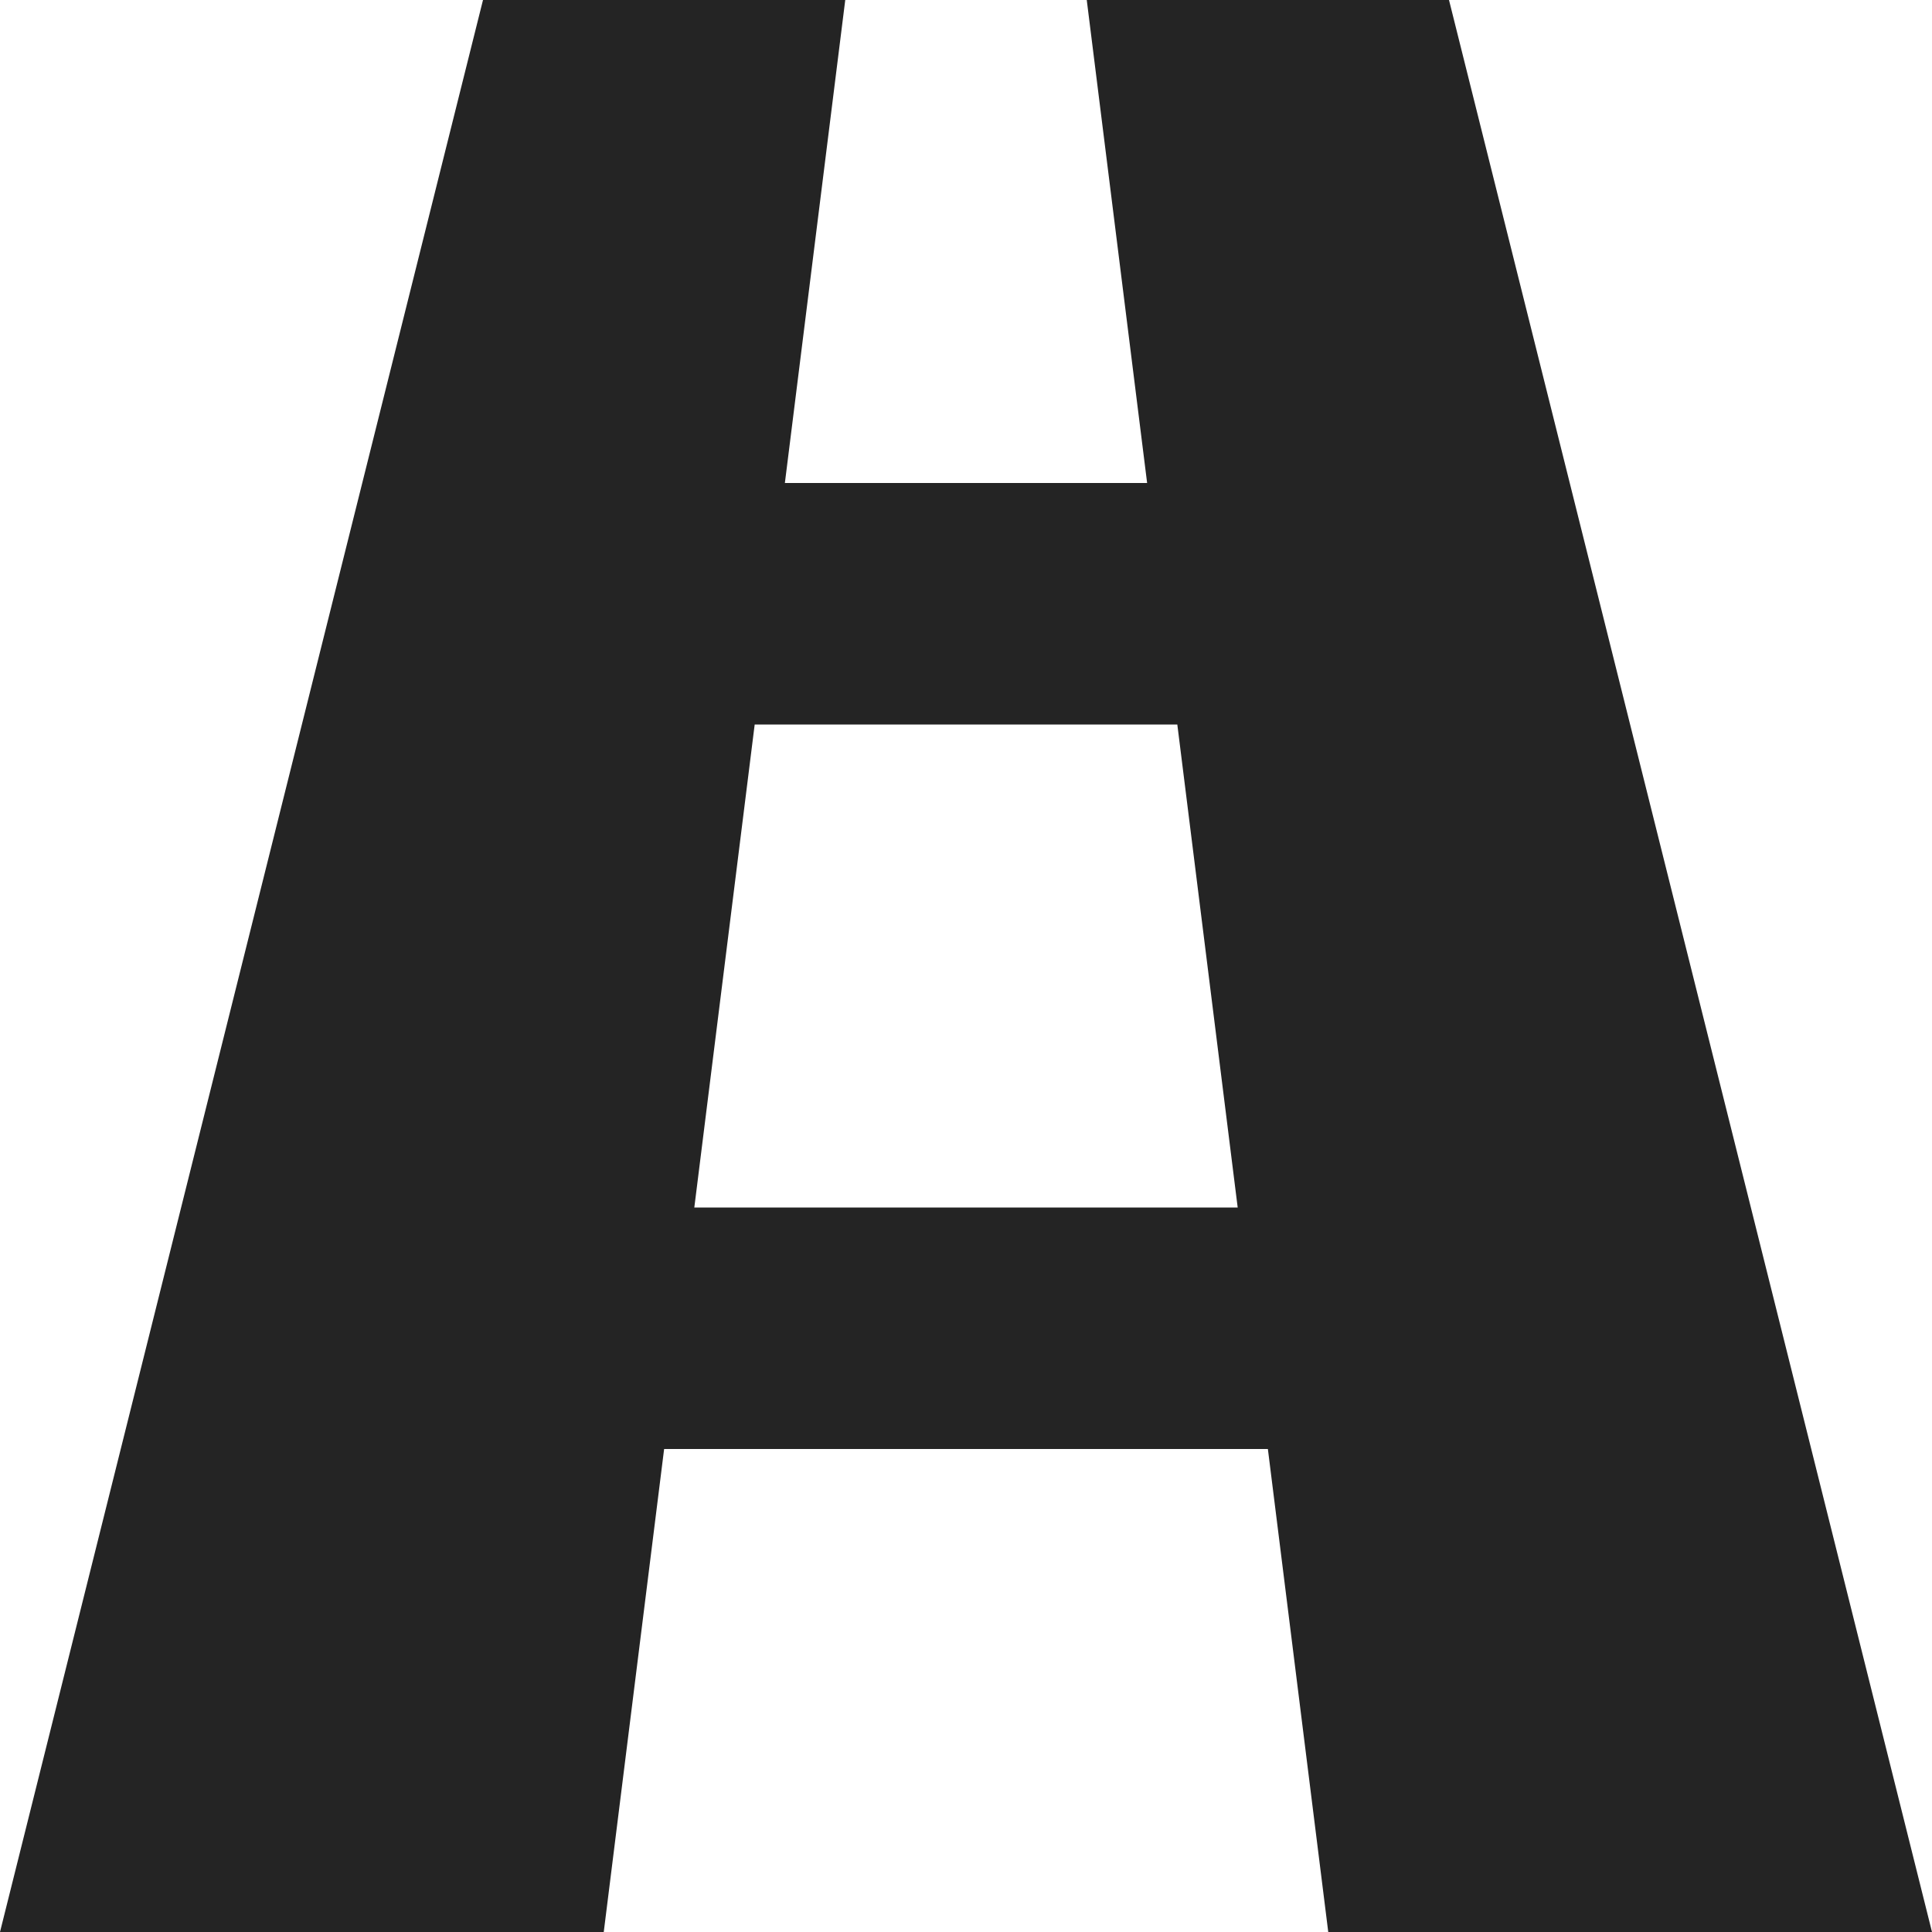 <?xml version="1.0" encoding="utf-8"?> <!-- Generator: IcoMoon.io --> <!DOCTYPE svg PUBLIC "-//W3C//DTD SVG 1.1//EN" "http://www.w3.org/Graphics/SVG/1.1/DTD/svg11.dtd"> <svg width="512" height="512" viewBox="0 0 512 512" xmlns="http://www.w3.org/2000/svg" xmlns:xlink="http://www.w3.org/1999/xlink" fill="#242424"><path d="M 352.00,512.00l 160.00,0.00 L 384.00,0.00l-96.00,0.00 l 16.00,128.00l-96.00,0.00 L 224.00,0.00l-96.00,0.00 L0.00,512.00l 160.00,0.00 l 16.00-128.00l 160.00,0.00 L 352.00,512.00z M 184.00,320.00l 16.00-128.00l 112.00,0.00 l 16.00,128.00L 184.00,320.00 z" ></path></svg>